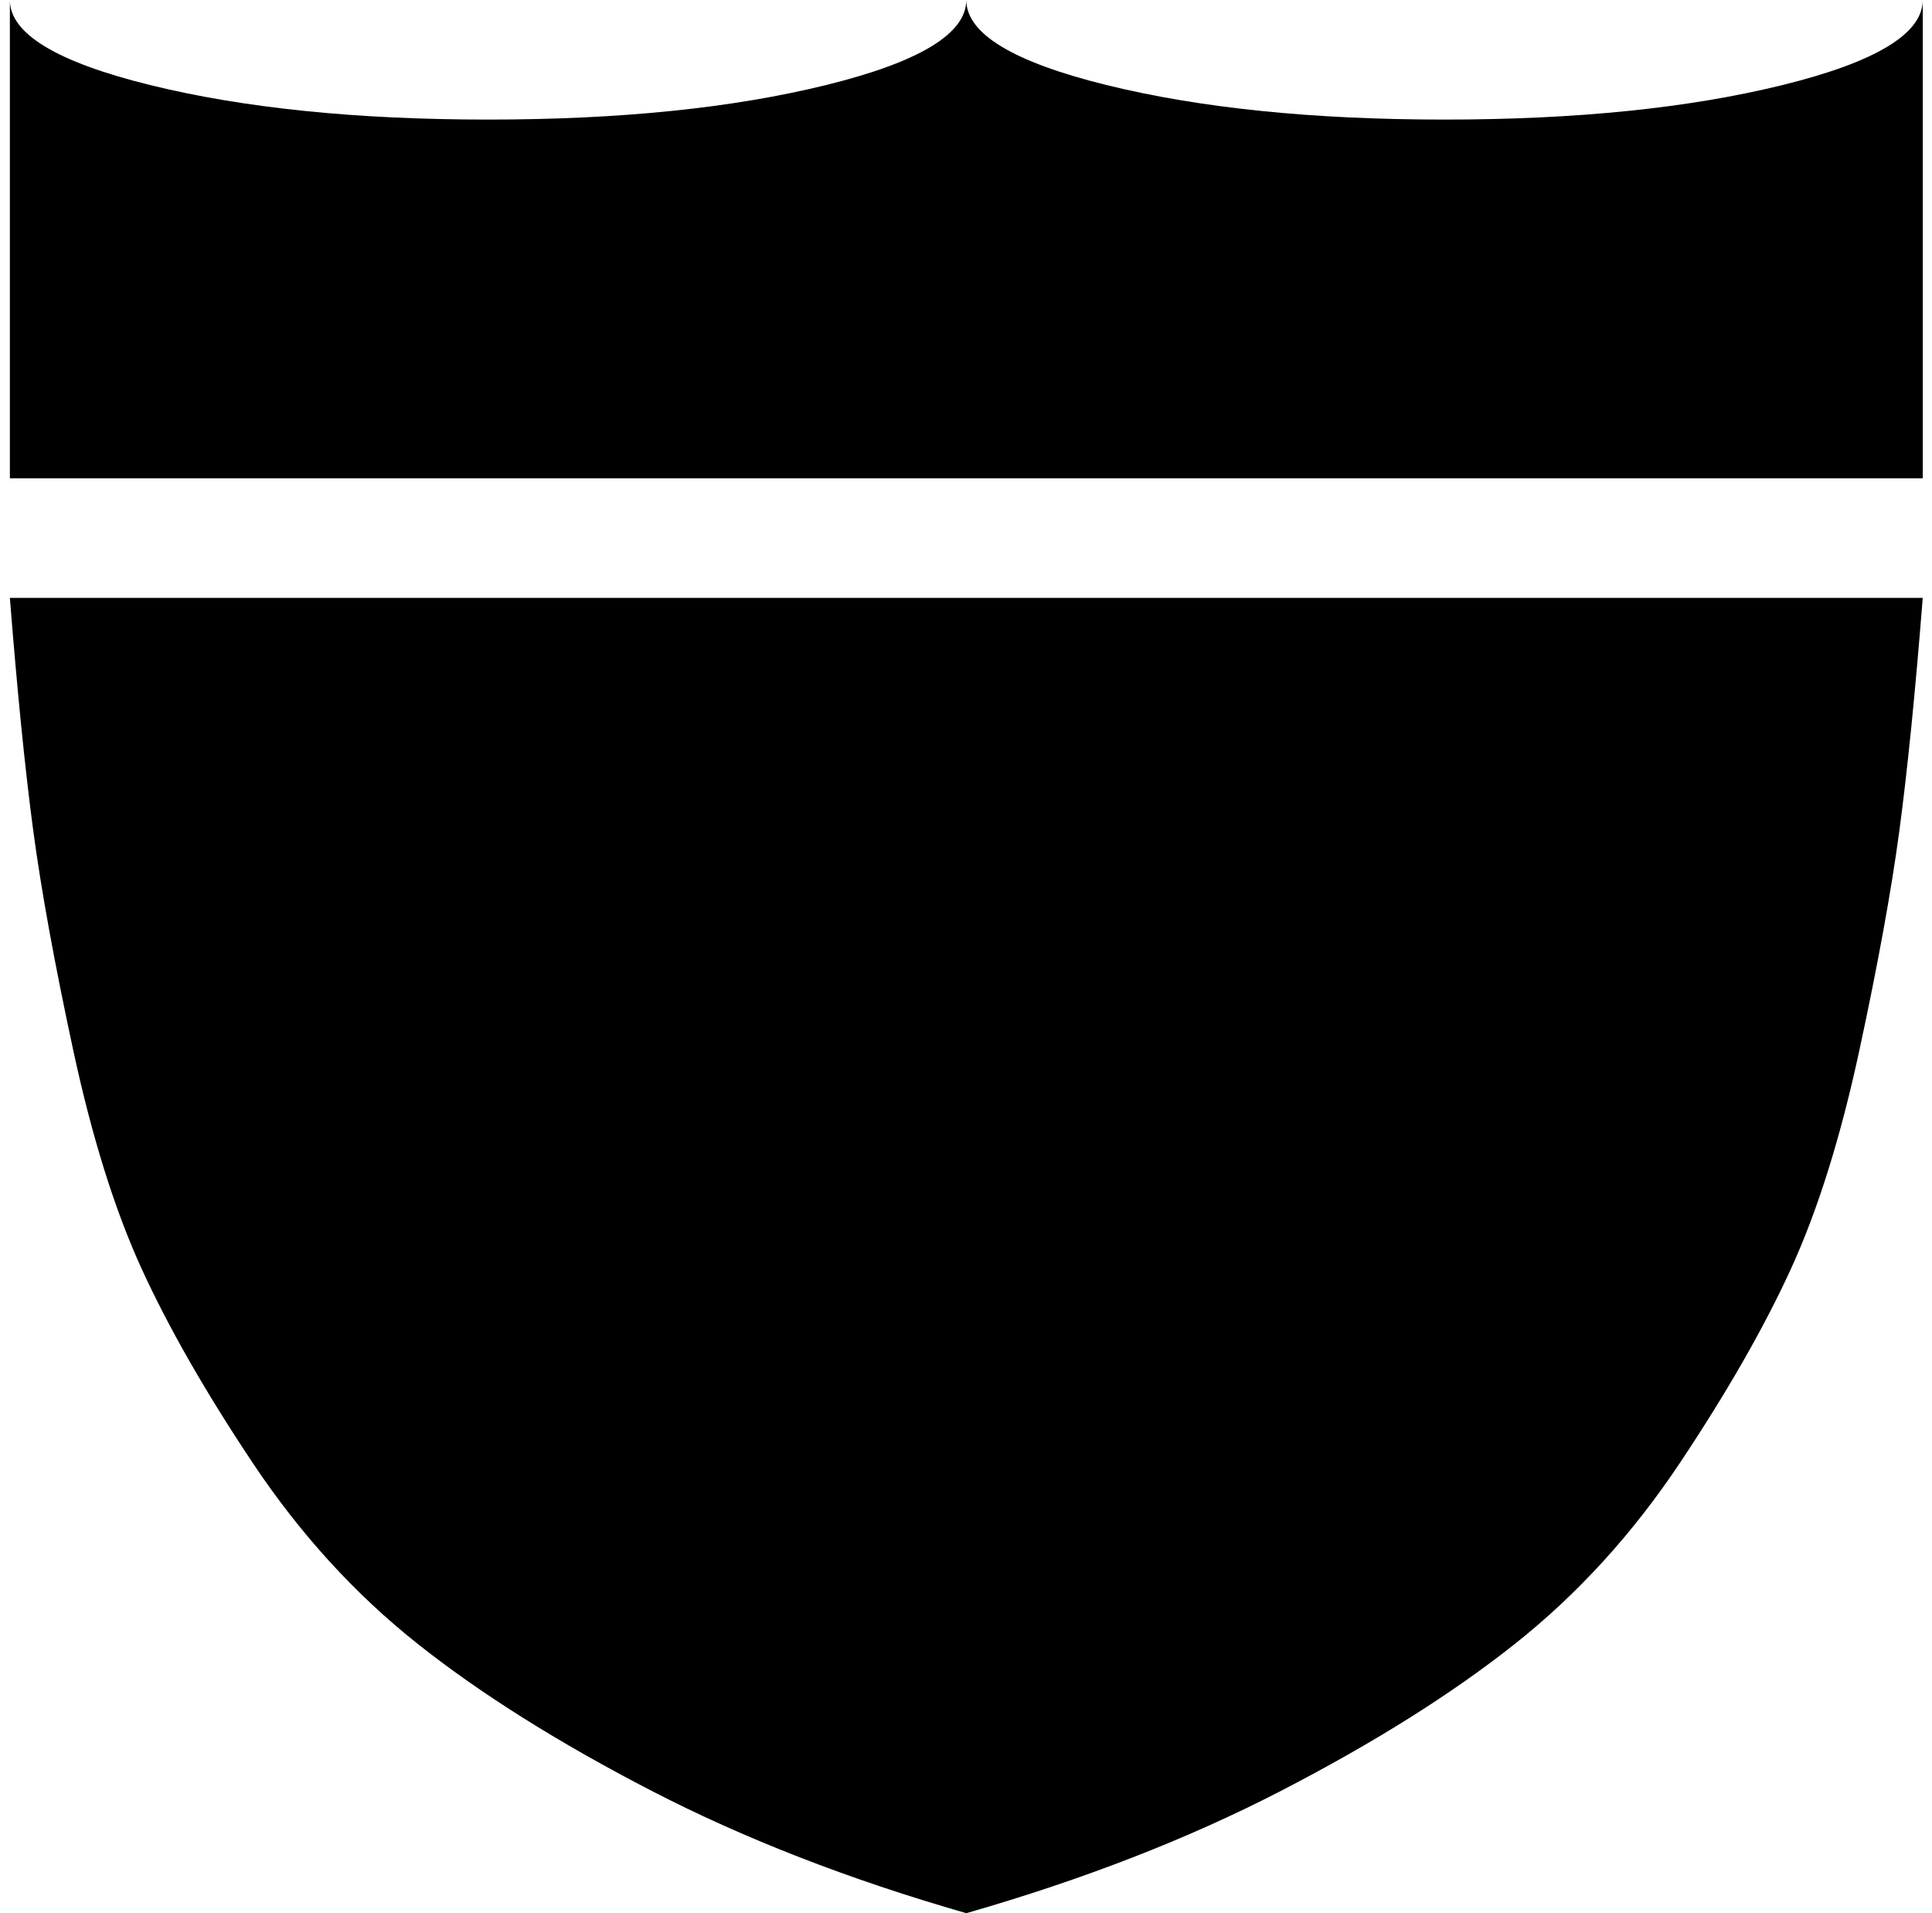 <svg xmlns="http://www.w3.org/2000/svg" width="1.01em" height="1em" viewBox="0 0 1025 1024"><path fill="currentColor" d="M768.665 64q106 0 181-18.5t75-45.5v256H.665V0q0 27 75 45.5t181 18.5t181-18.5t75-45.5q0 27 75 45.5t181 18.5m-256 960q-94-27-168.5-65.5t-125-78.5t-88.5-97t-59.5-104t-36.5-116.5t-21.5-118T.665 320h1024q-6 76-12.5 124.5t-21.5 118t-36.5 116.5t-59.5 104t-88.5 97t-125 78.5t-168.5 65.5"/></svg>